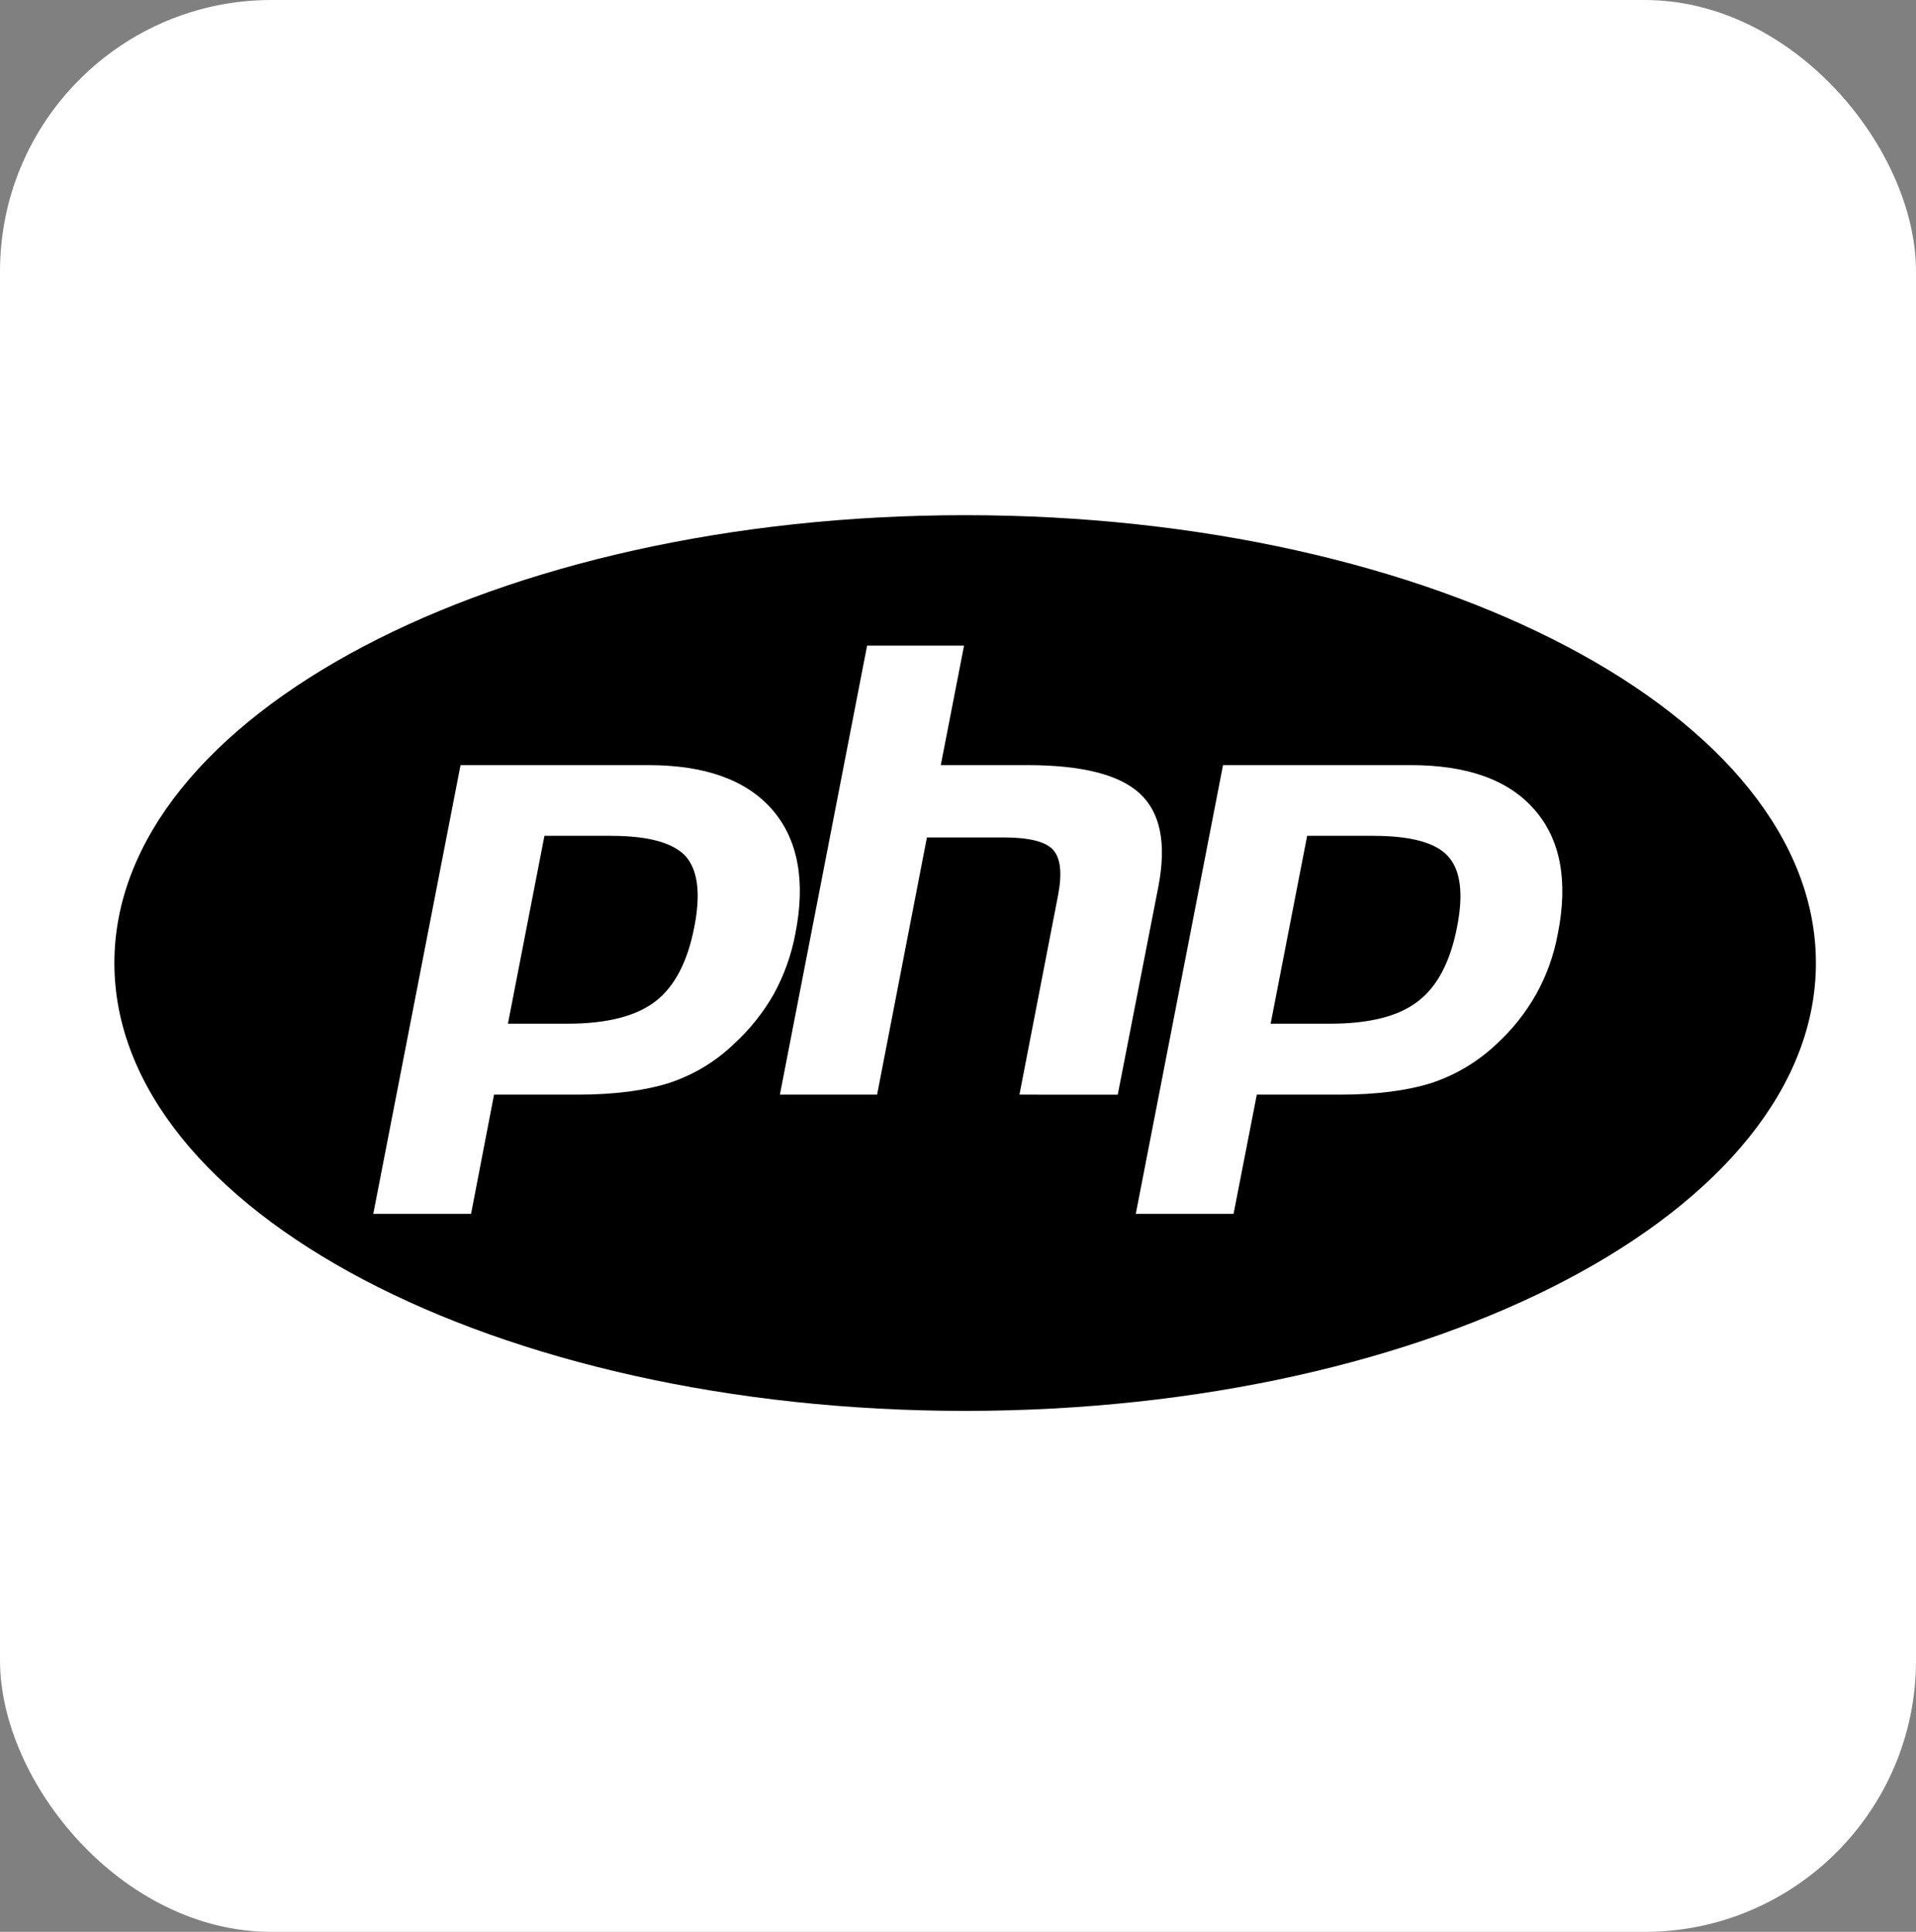 <svg width="120" height="121" viewBox="0 0 120 121" fill="none" xmlns="http://www.w3.org/2000/svg">
<rect x="0" y="0" width="120" height="121" fill="#808080" stroke="none"/>
<rect width="120" height="121" rx="17" fill="white"/>
<path d="M38.298 52.349H34.099L31.811 64.118H35.541C38.002 64.118 39.84 63.651 41.056 62.715C42.251 61.795 43.067 60.231 43.484 58.062C43.897 55.978 43.707 54.502 42.947 53.635C42.165 52.785 40.62 52.352 38.298 52.352V52.349ZM60.448 32.267C31.012 32.267 7.164 44.836 7.164 60.318C7.164 75.8 31.012 88.369 60.448 88.369C89.884 88.369 113.731 75.8 113.731 60.318C113.731 44.836 89.884 32.267 60.448 32.267ZM45.965 65.388C44.812 66.497 43.424 67.332 41.905 67.831C40.413 68.301 38.508 68.561 36.2 68.561H30.942L29.503 76.027H23.379L28.844 47.922H40.603C44.143 47.922 46.727 48.842 48.356 50.699C49.971 52.555 50.474 55.162 49.811 58.495C49.563 59.815 49.108 61.087 48.462 62.265C47.798 63.431 46.954 64.485 45.961 65.388H45.965ZM63.848 68.561L66.259 56.118C66.535 54.708 66.432 53.742 65.943 53.215C65.476 52.712 64.451 52.452 62.892 52.452H58.053L54.933 68.561H48.845L54.307 40.439H60.378L58.922 47.922H64.334C67.754 47.922 70.092 48.512 71.378 49.692C72.68 50.892 73.059 52.815 72.56 55.475L70.005 68.564L63.848 68.561ZM97.563 58.495C97.323 59.817 96.867 61.09 96.214 62.265C95.556 63.43 94.719 64.484 93.733 65.388C92.57 66.491 91.178 67.326 89.657 67.831C88.165 68.301 86.257 68.561 83.953 68.561H78.714L77.259 76.027H71.135L76.599 47.922H88.358C91.898 47.922 94.483 48.842 96.111 50.719C97.726 52.559 98.229 55.162 97.566 58.495H97.563ZM86.05 52.349H81.868L79.58 64.118H83.293C85.771 64.118 87.609 63.651 88.808 62.715C90.02 61.795 90.836 60.231 91.256 58.062C91.669 55.978 91.479 54.502 90.696 53.635C89.937 52.785 88.375 52.352 86.05 52.352V52.349Z" fill="black"/>
</svg>
